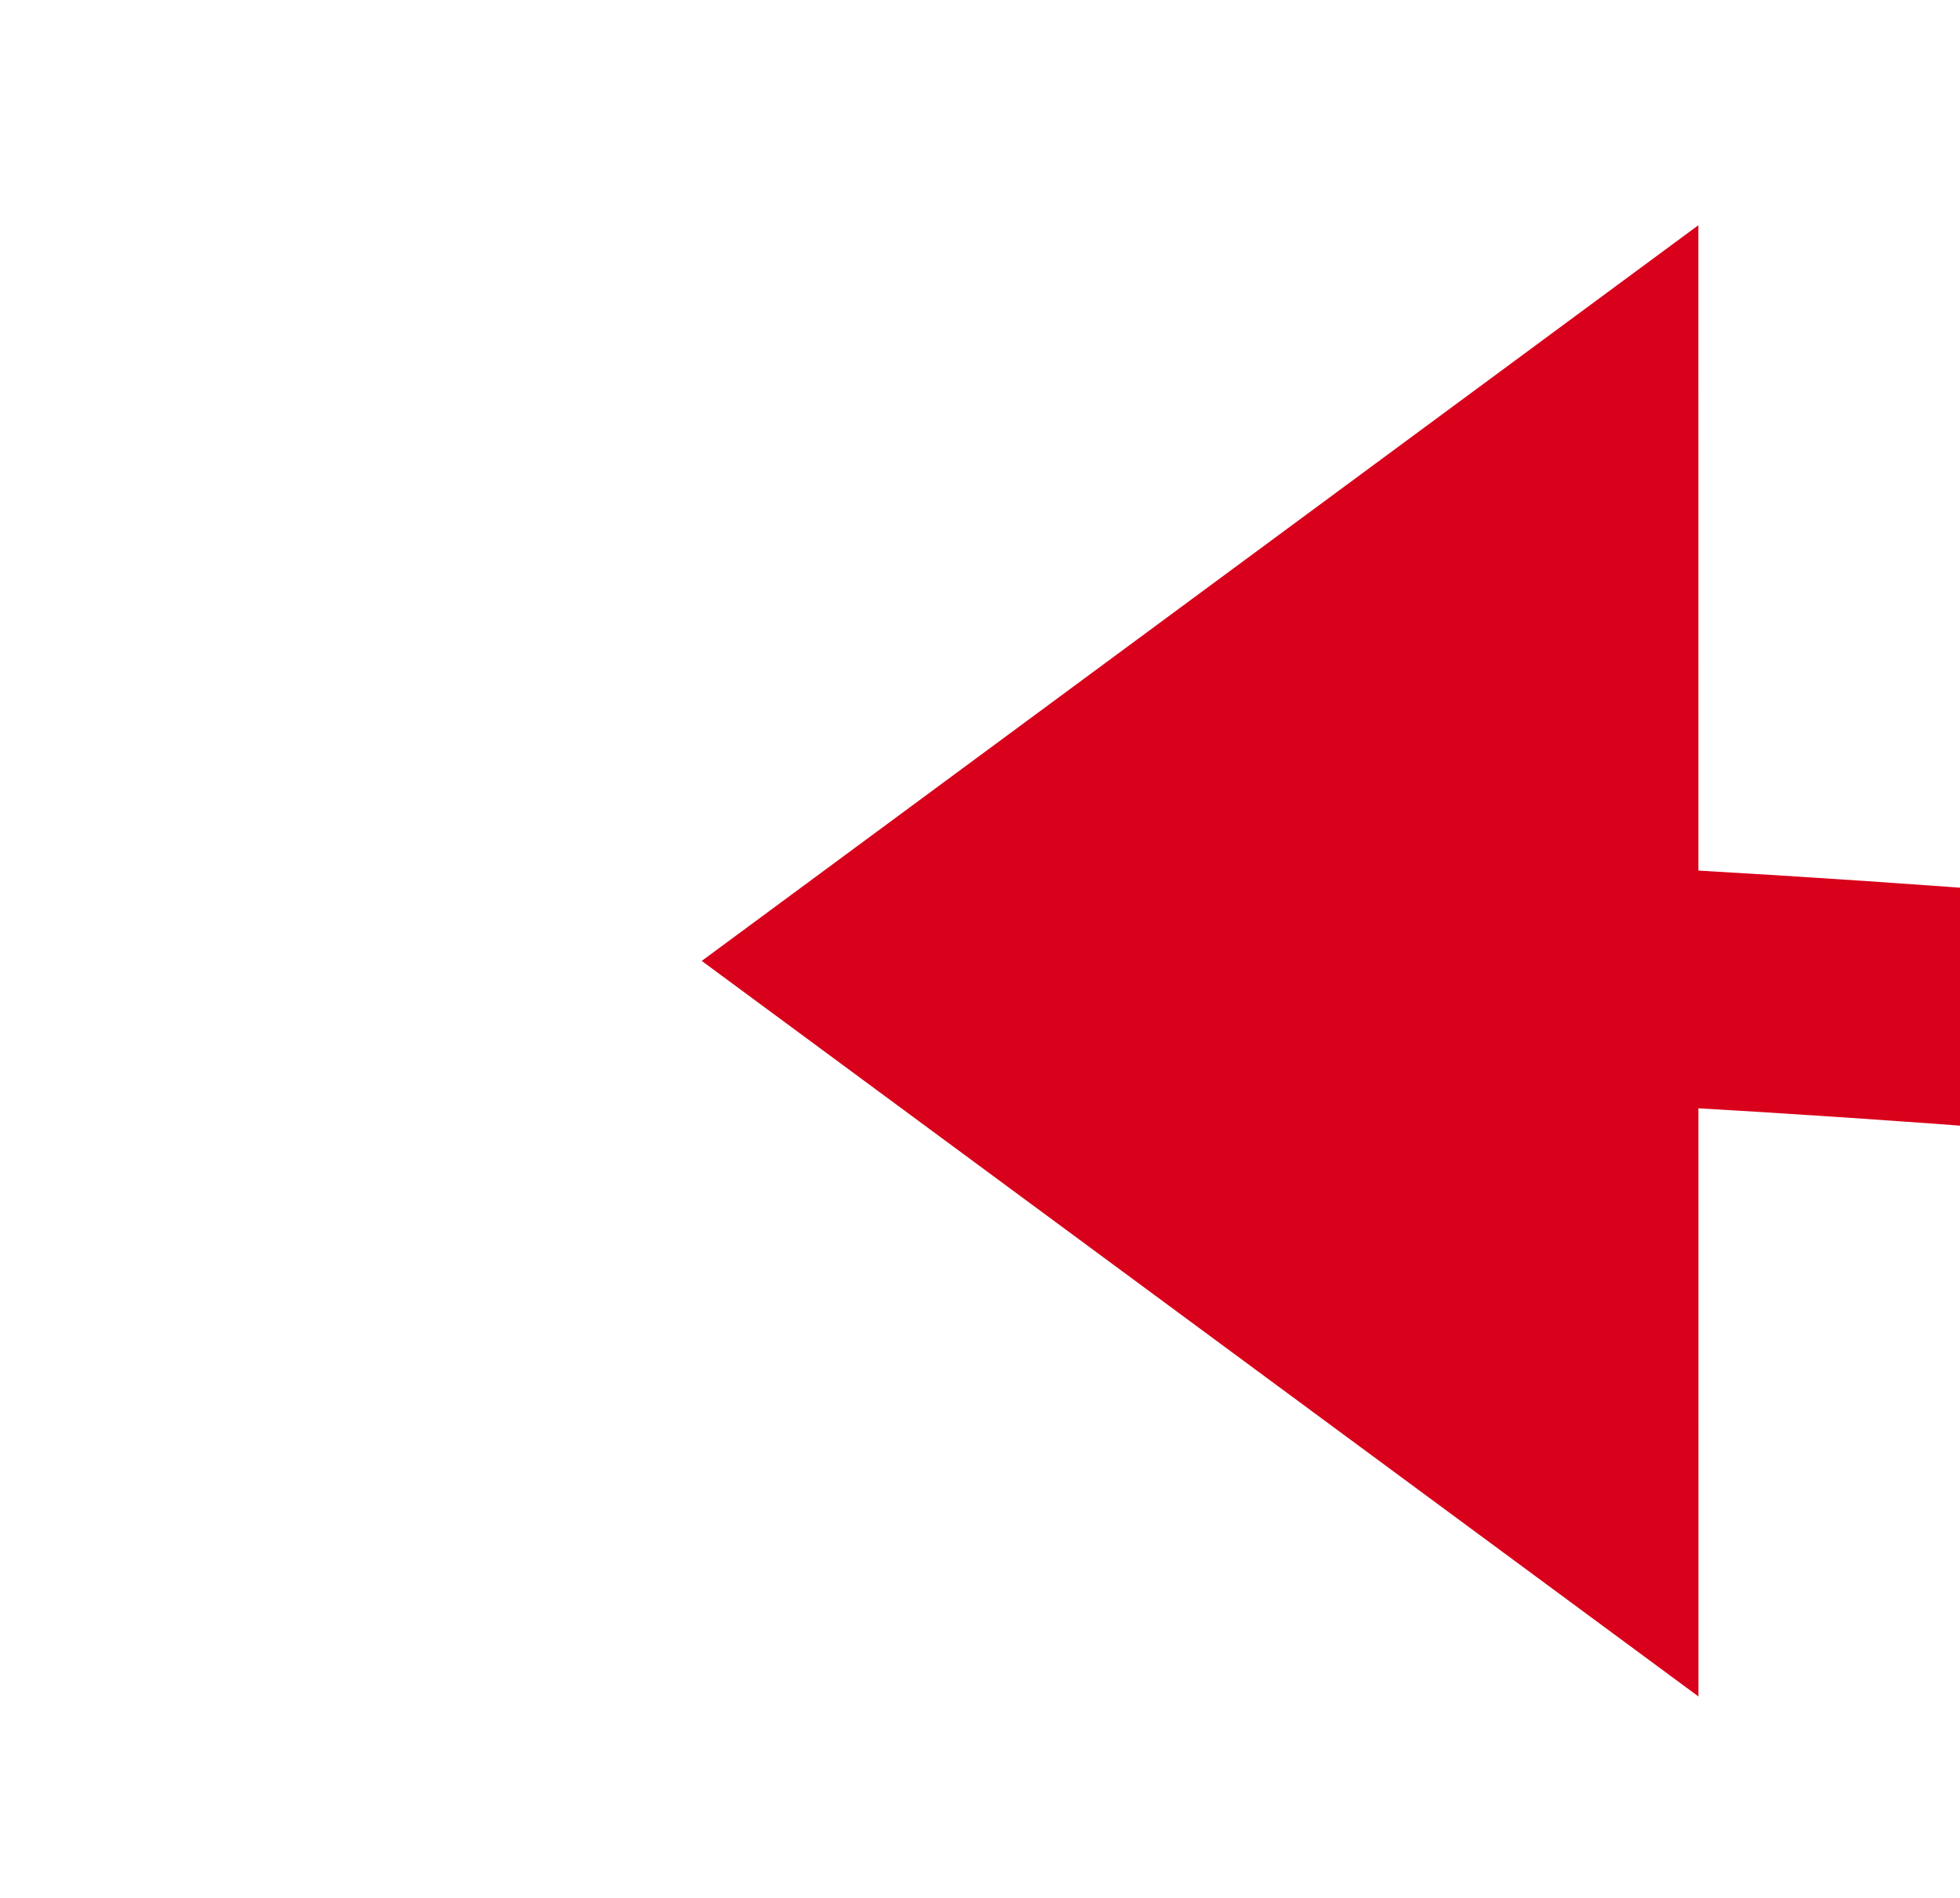 ﻿<?xml version="1.0" encoding="utf-8"?>
<svg version="1.1" xmlns:xlink="http://www.w3.org/1999/xlink" width="41.307px" height="40px" viewBox="2750.351 650.511 41.307 40" xmlns="http://www.w3.org/2000/svg">
  <g transform="matrix(0.924 0.383 -0.383 0.924 468.039 -1010.084 )">
    <path d="M 3005 670  C 2929.935 641.057  2855.218 640.008  2780.85 666.854  " stroke-width="5" stroke-dasharray="0" stroke="rgba(217, 0, 27, 1)" fill="none" class="stroke" />
    <path d="M 2778.463 650.639  L 2765 673  L 2790.335 679.276  L 2778.463 650.639  Z " fill-rule="nonzero" fill="rgba(217, 0, 27, 1)" stroke="none" class="fill" />
  </g>
</svg>